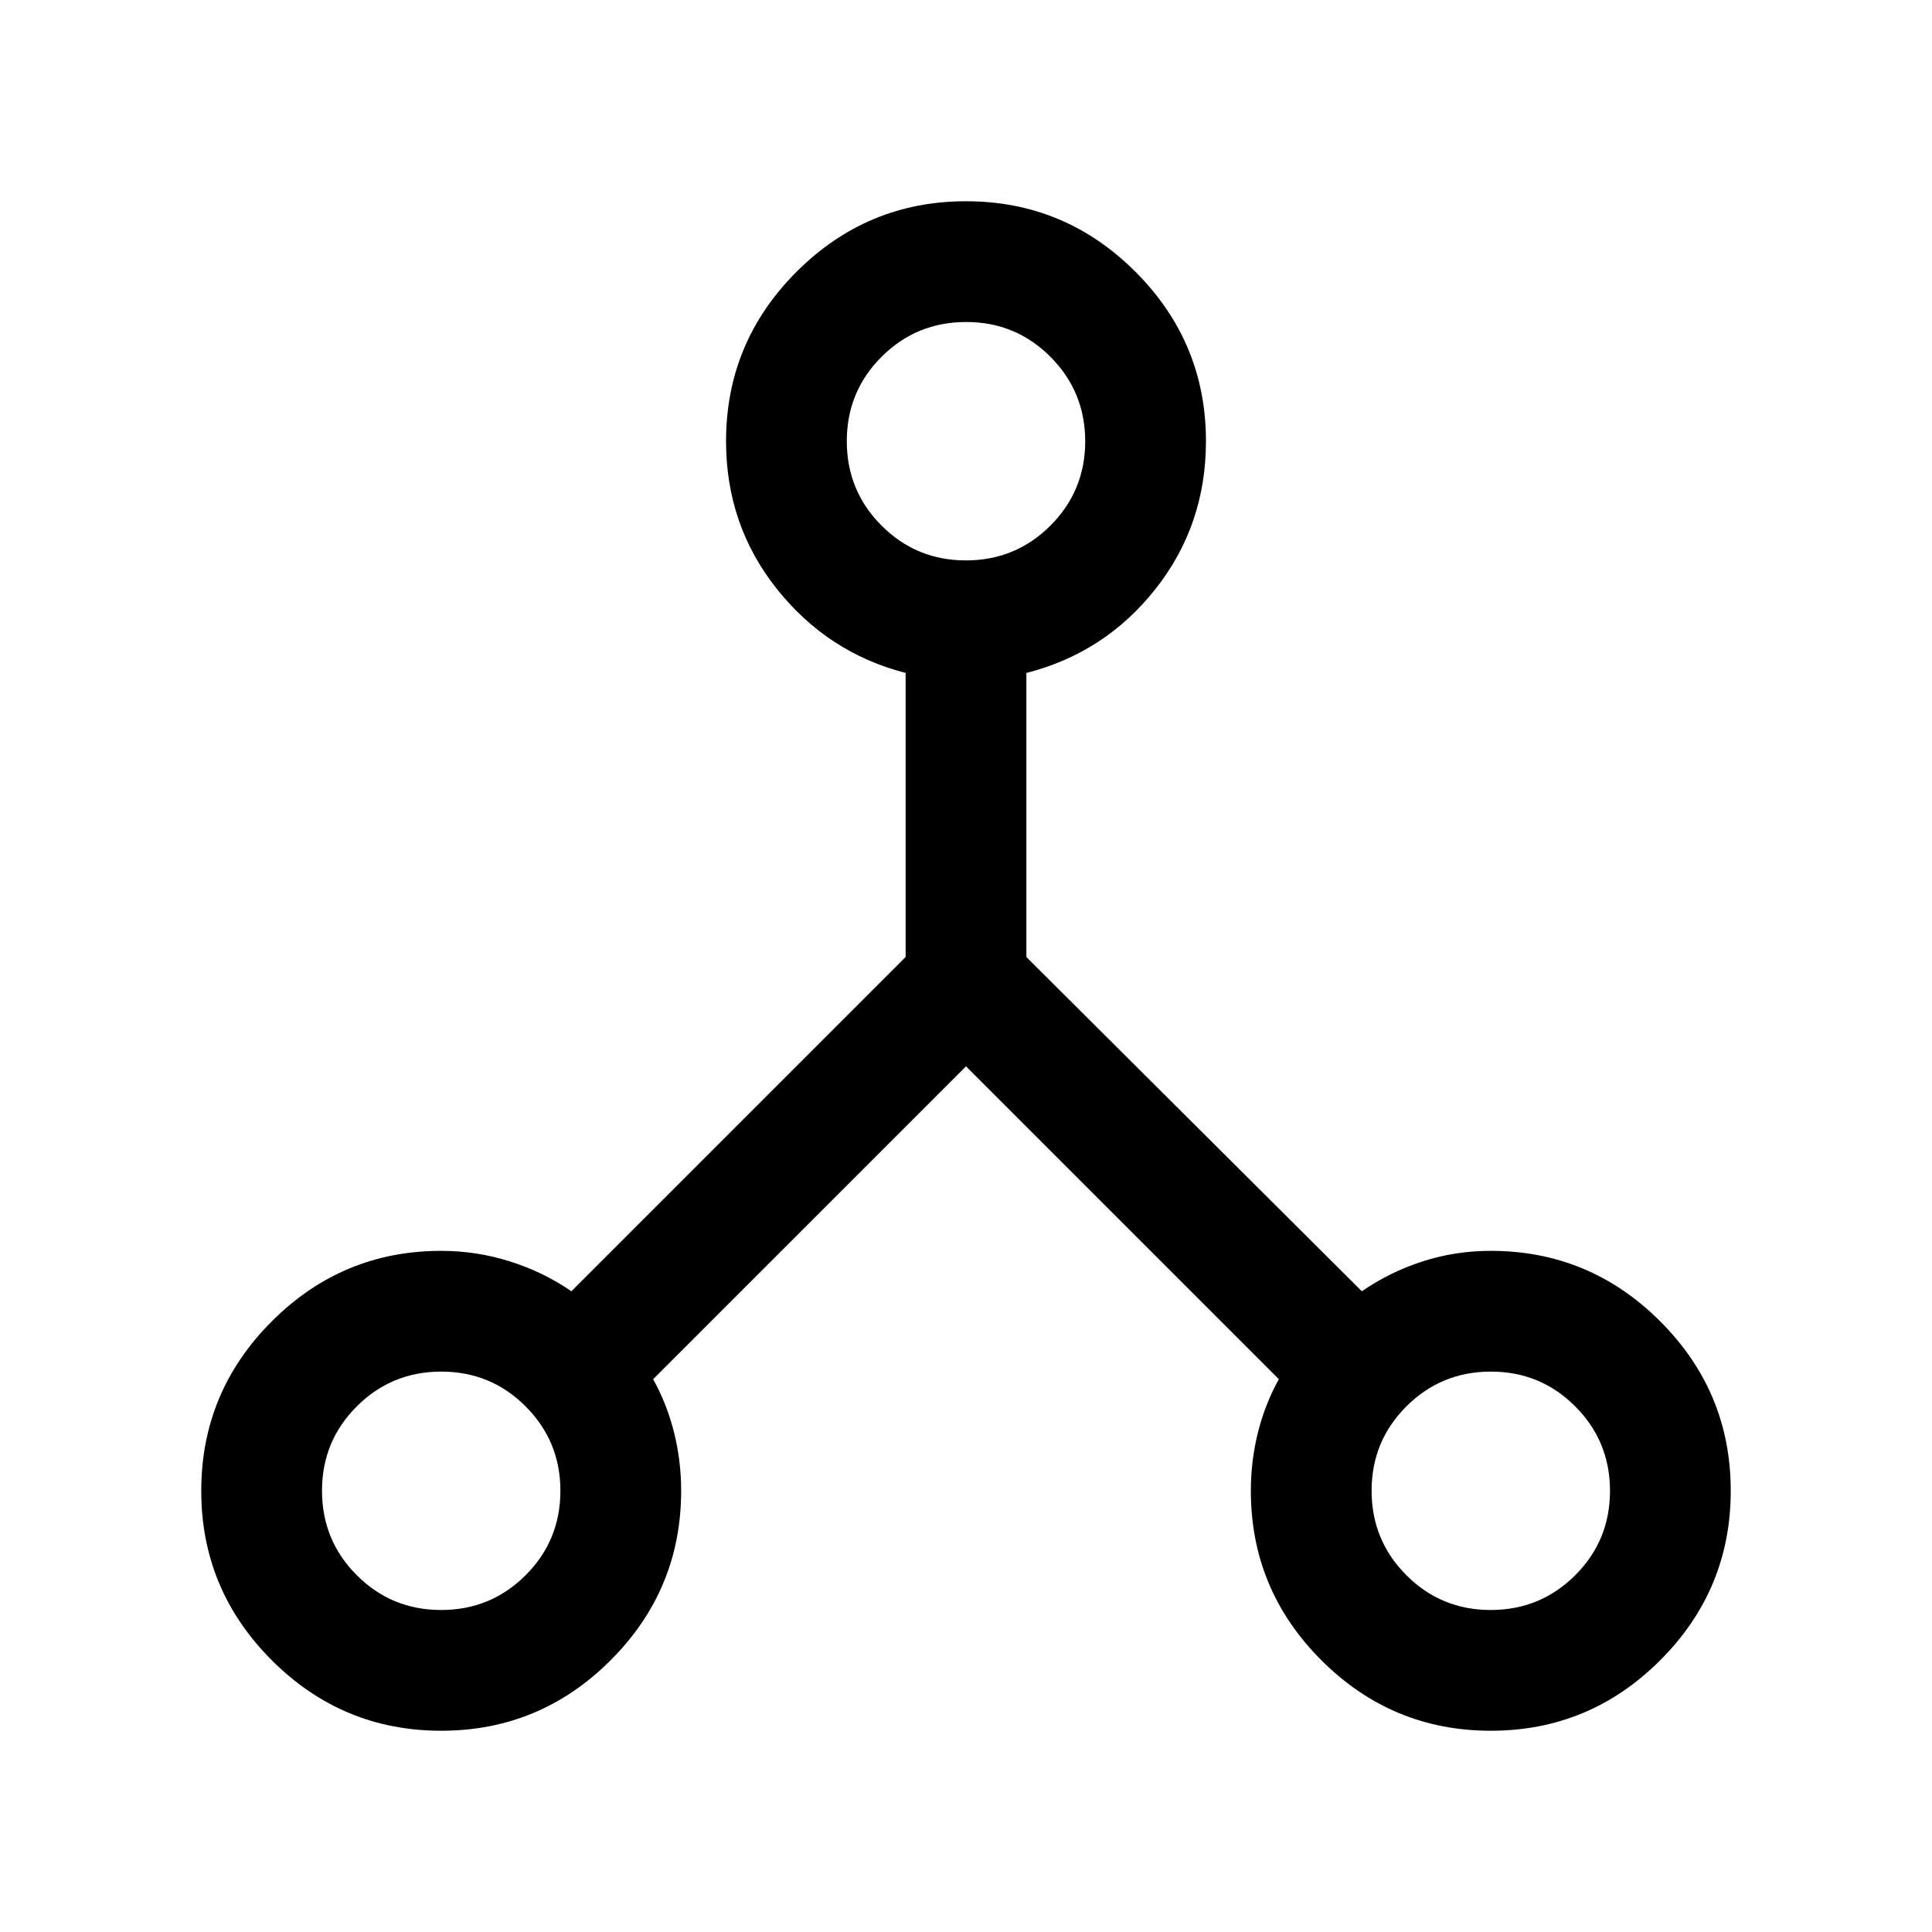 <svg xmlns="http://www.w3.org/2000/svg" height="24" viewBox="0 -960 960 960" width="24"><path d="M219.23-100q-49.15 0-84.19-35.04T100-219.23q0-49.15 35.04-84.19t84.19-35.04q17.6 0 34.22 5.27 16.63 5.27 30.47 14.81L450-484.46v-141.16q-38.61-9.92-63.92-41.66-25.31-31.75-25.31-73.49 0-49.15 35.04-84.19T480-860q49.15 0 84.19 35.04t35.04 84.19q0 41.74-25.12 73.49Q549-635.54 510-625.62v141.16l166.69 166.08q13.85-9.54 30.1-14.81 16.25-5.27 33.98-5.27 49.15 0 84.19 35.04T860-219.23q0 49.15-35.04 84.19T740.77-100q-49.15 0-84.19-35.04t-35.04-84.19q0-14.94 3.54-29.05 3.54-14.1 10.38-26.41L480-430.15 324.54-274.69q6.84 12.31 10.38 26.41 3.54 14.11 3.54 29.05 0 49.15-35.04 84.19T219.23-100Zm521.49-60q24.66 0 41.97-17.26T800-219.19q0-24.66-17.26-41.96-17.26-17.31-41.93-17.31-24.66 0-41.96 17.26-17.31 17.26-17.31 41.92t17.26 41.97Q716.06-160 740.72-160ZM479.95-681.54q24.67 0 41.97-17.26 17.31-17.26 17.31-41.92t-17.26-41.97Q504.71-800 480.05-800q-24.67 0-41.97 17.26-17.31 17.26-17.31 41.93 0 24.66 17.26 41.96 17.26 17.31 41.92 17.31ZM219.19-160q24.66 0 41.96-17.26 17.31-17.26 17.31-41.93 0-24.66-17.26-41.96-17.26-17.31-41.92-17.31t-41.97 17.26Q160-243.94 160-219.28t17.26 41.97Q194.52-160 219.19-160Z"/></svg>